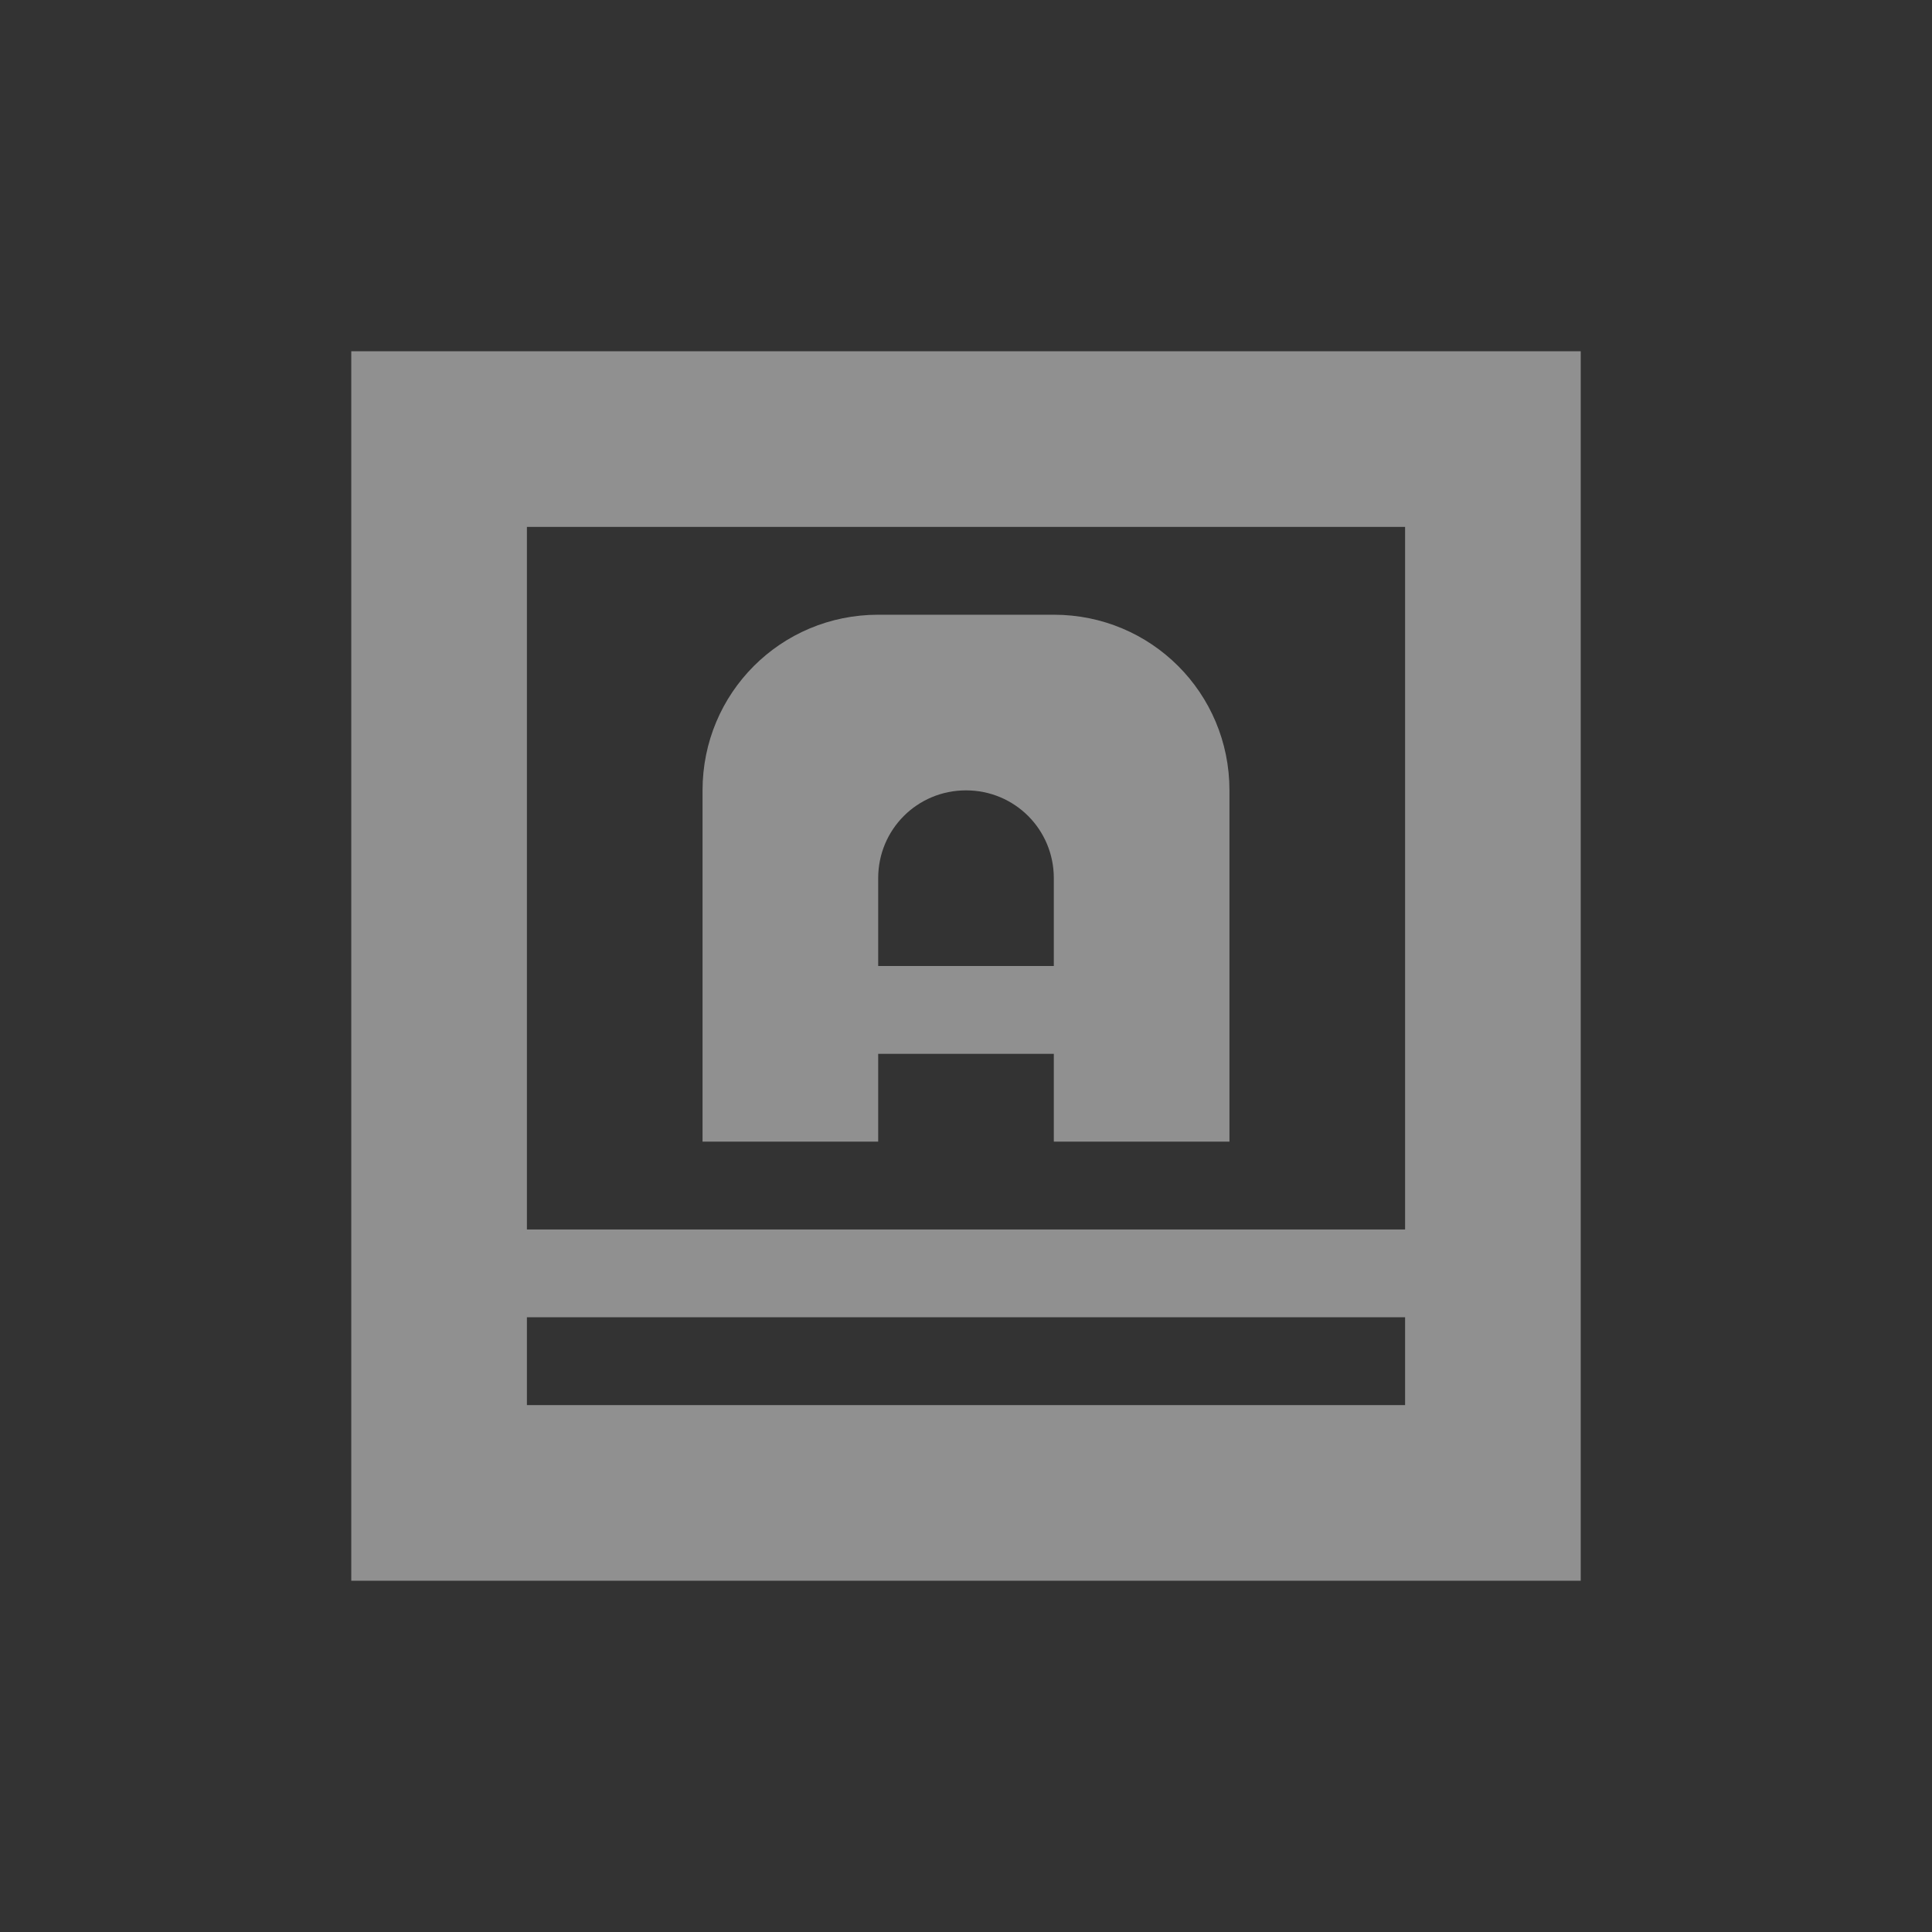 
<svg xmlns="http://www.w3.org/2000/svg" xmlns:xlink="http://www.w3.org/1999/xlink" width="22px" height="22px" viewBox="0 0 22 22" version="1.1">
<rect x="0" y="0" width="22" height="22" fill="#333333" stroke="none"/>
<g id="surface1">
<defs>
  <style id="current-color-scheme" type="text/css">
   .ColorScheme-Text { color:#eeeeee; } .ColorScheme-Highlight { color:#424242; }
  </style>
 </defs>
<path style="fill:currentColor;fill-opacity:0.5" class="ColorScheme-Text" d="M 4 4 L 4 18 L 18 18 L 18 4 Z M 6 6 L 16 6 L 16 14 L 6 14 Z M 10 7 C 8.891 7 8 7.891 8 9 L 8 13 L 10 13 L 10 12 L 12 12 L 12 13 L 14 13 L 14 9 C 14 7.891 13.109 7 12 7 Z M 11 9 C 11.555 9 12 9.445 12 10 L 12 11 L 10 11 L 10 10 C 10 9.445 10.445 9 11 9 Z M 6 15 L 16 15 L 16 16 L 6 16 Z M 6 15 "/>
</g>
</svg>
